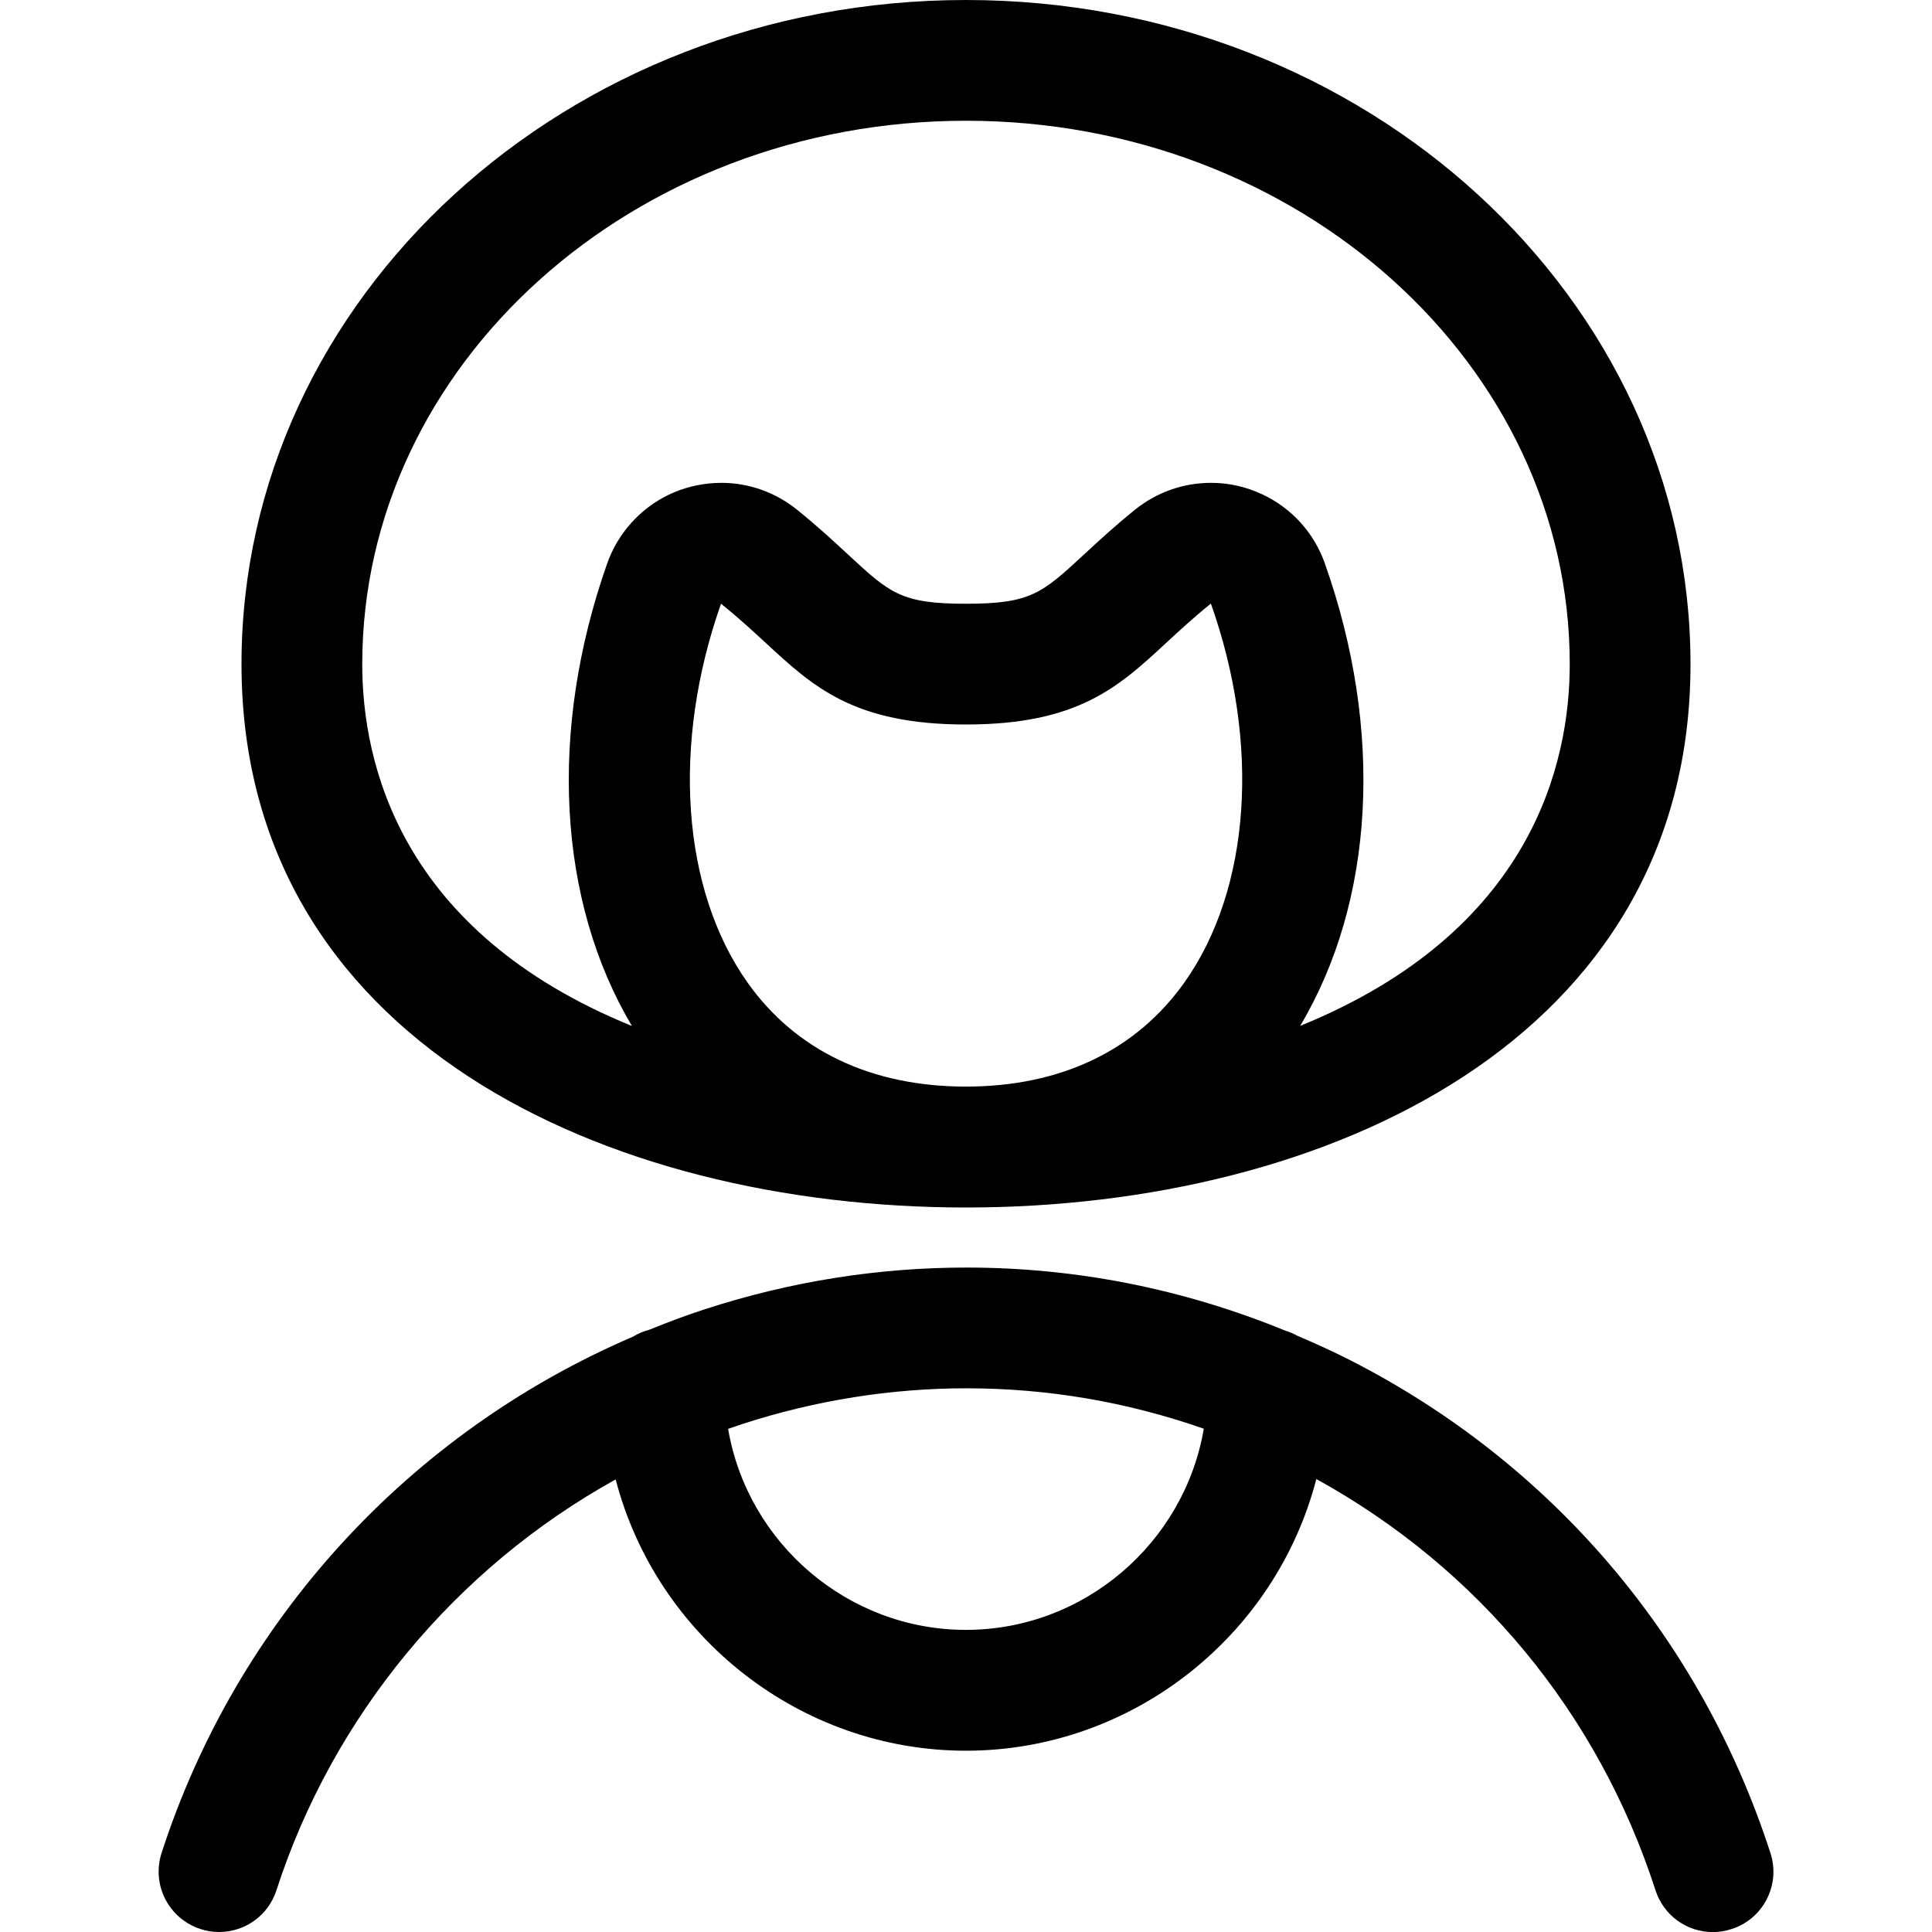 <?xml version="1.0" encoding="utf-8"?>
<!-- Generator: Adobe Illustrator 22.1.0, SVG Export Plug-In . SVG Version: 6.00 Build 0)  -->
<svg version="1.1" id="Layer_1" xmlns="http://www.w3.org/2000/svg" xmlns:xlink="http://www.w3.org/1999/xlink" x="0px" y="0px"
	 viewBox="0 0 24 24" style="enable-background:new 0 0 24 24;" xml:space="preserve">
<title>people-man-3</title>
<g>
	<path d="M21.278,24.001c-0.326,0-0.613-0.209-0.713-0.52c-0.71-2.195-2.201-3.999-4.213-5.108
		c-0.507,1.956-2.294,3.375-4.353,3.375c-2.056,0-3.843-1.417-4.351-3.37c-1.991,1.103-3.514,2.94-4.214,5.104
		C3.334,23.792,3.047,24,2.721,24c-0.079,0-0.157-0.012-0.231-0.037c-0.19-0.062-0.345-0.194-0.437-0.372
		c-0.091-0.178-0.107-0.382-0.046-0.572c0.932-2.879,3.065-5.216,5.855-6.414c0.062-0.038,0.128-0.066,0.197-0.084
		c0.264-0.107,0.489-0.19,0.706-0.26c1.054-0.342,2.144-0.515,3.24-0.515c1.36,0,2.693,0.264,3.962,0.784
		c0.05,0.015,0.098,0.035,0.144,0.061c0.255,0.109,0.468,0.207,0.668,0.309c2.499,1.277,4.35,3.45,5.214,6.119
		c0.062,0.19,0.046,0.394-0.045,0.572s-0.246,0.311-0.437,0.372C21.435,23.988,21.357,24.001,21.278,24.001L21.278,24.001z
		 M9.045,17.75c0.242,1.421,1.489,2.497,2.954,2.497c1.466,0,2.713-1.077,2.955-2.499c-0.952-0.333-1.942-0.502-2.947-0.502
		c-0.939,0-1.875,0.149-2.78,0.442C9.166,17.708,9.106,17.729,9.045,17.75z"/>
	<path d="M12,15c-4.48,0-9-2.087-9-6.75C3,3.701,7.037,0,12,0s9,3.701,9,8.25C21,12.913,16.48,15,12,15z M8.957,7.499
		c-0.616,1.746-0.49,3.549,0.328,4.705c0.599,0.847,1.538,1.294,2.714,1.294c1.178,0,2.117-0.449,2.718-1.299
		c0.818-1.158,0.943-2.959,0.325-4.701c-0.217,0.175-0.395,0.34-0.552,0.485C13.899,8.531,13.393,9,12,9
		c-1.393,0-1.899-0.469-2.486-1.012C9.356,7.842,9.177,7.677,8.957,7.499L8.957,7.499z M12,1.5c-4.135,0-7.5,3.028-7.5,6.75
		c0,1.229,0.466,3.322,3.35,4.495c-0.921-1.549-1.041-3.664-0.307-5.746c0.057-0.161,0.14-0.309,0.246-0.441
		c0.252-0.313,0.61-0.508,1.009-0.551c0.054-0.006,0.109-0.009,0.164-0.009c0.339,0,0.672,0.118,0.938,0.333
		c0.258,0.208,0.456,0.392,0.631,0.554C11.055,7.371,11.195,7.5,12,7.5c0.805,0,0.945-0.13,1.467-0.613
		c0.175-0.162,0.374-0.346,0.632-0.555c0.133-0.107,0.281-0.19,0.44-0.247c0.163-0.058,0.333-0.087,0.504-0.087
		c0.223,0,0.44,0.049,0.644,0.146c0.362,0.172,0.636,0.475,0.77,0.853c0.737,2.08,0.618,4.196-0.306,5.747
		C19.034,11.572,19.5,9.479,19.5,8.25C19.5,4.528,16.135,1.5,12,1.5z"/>
</g>
</svg>
